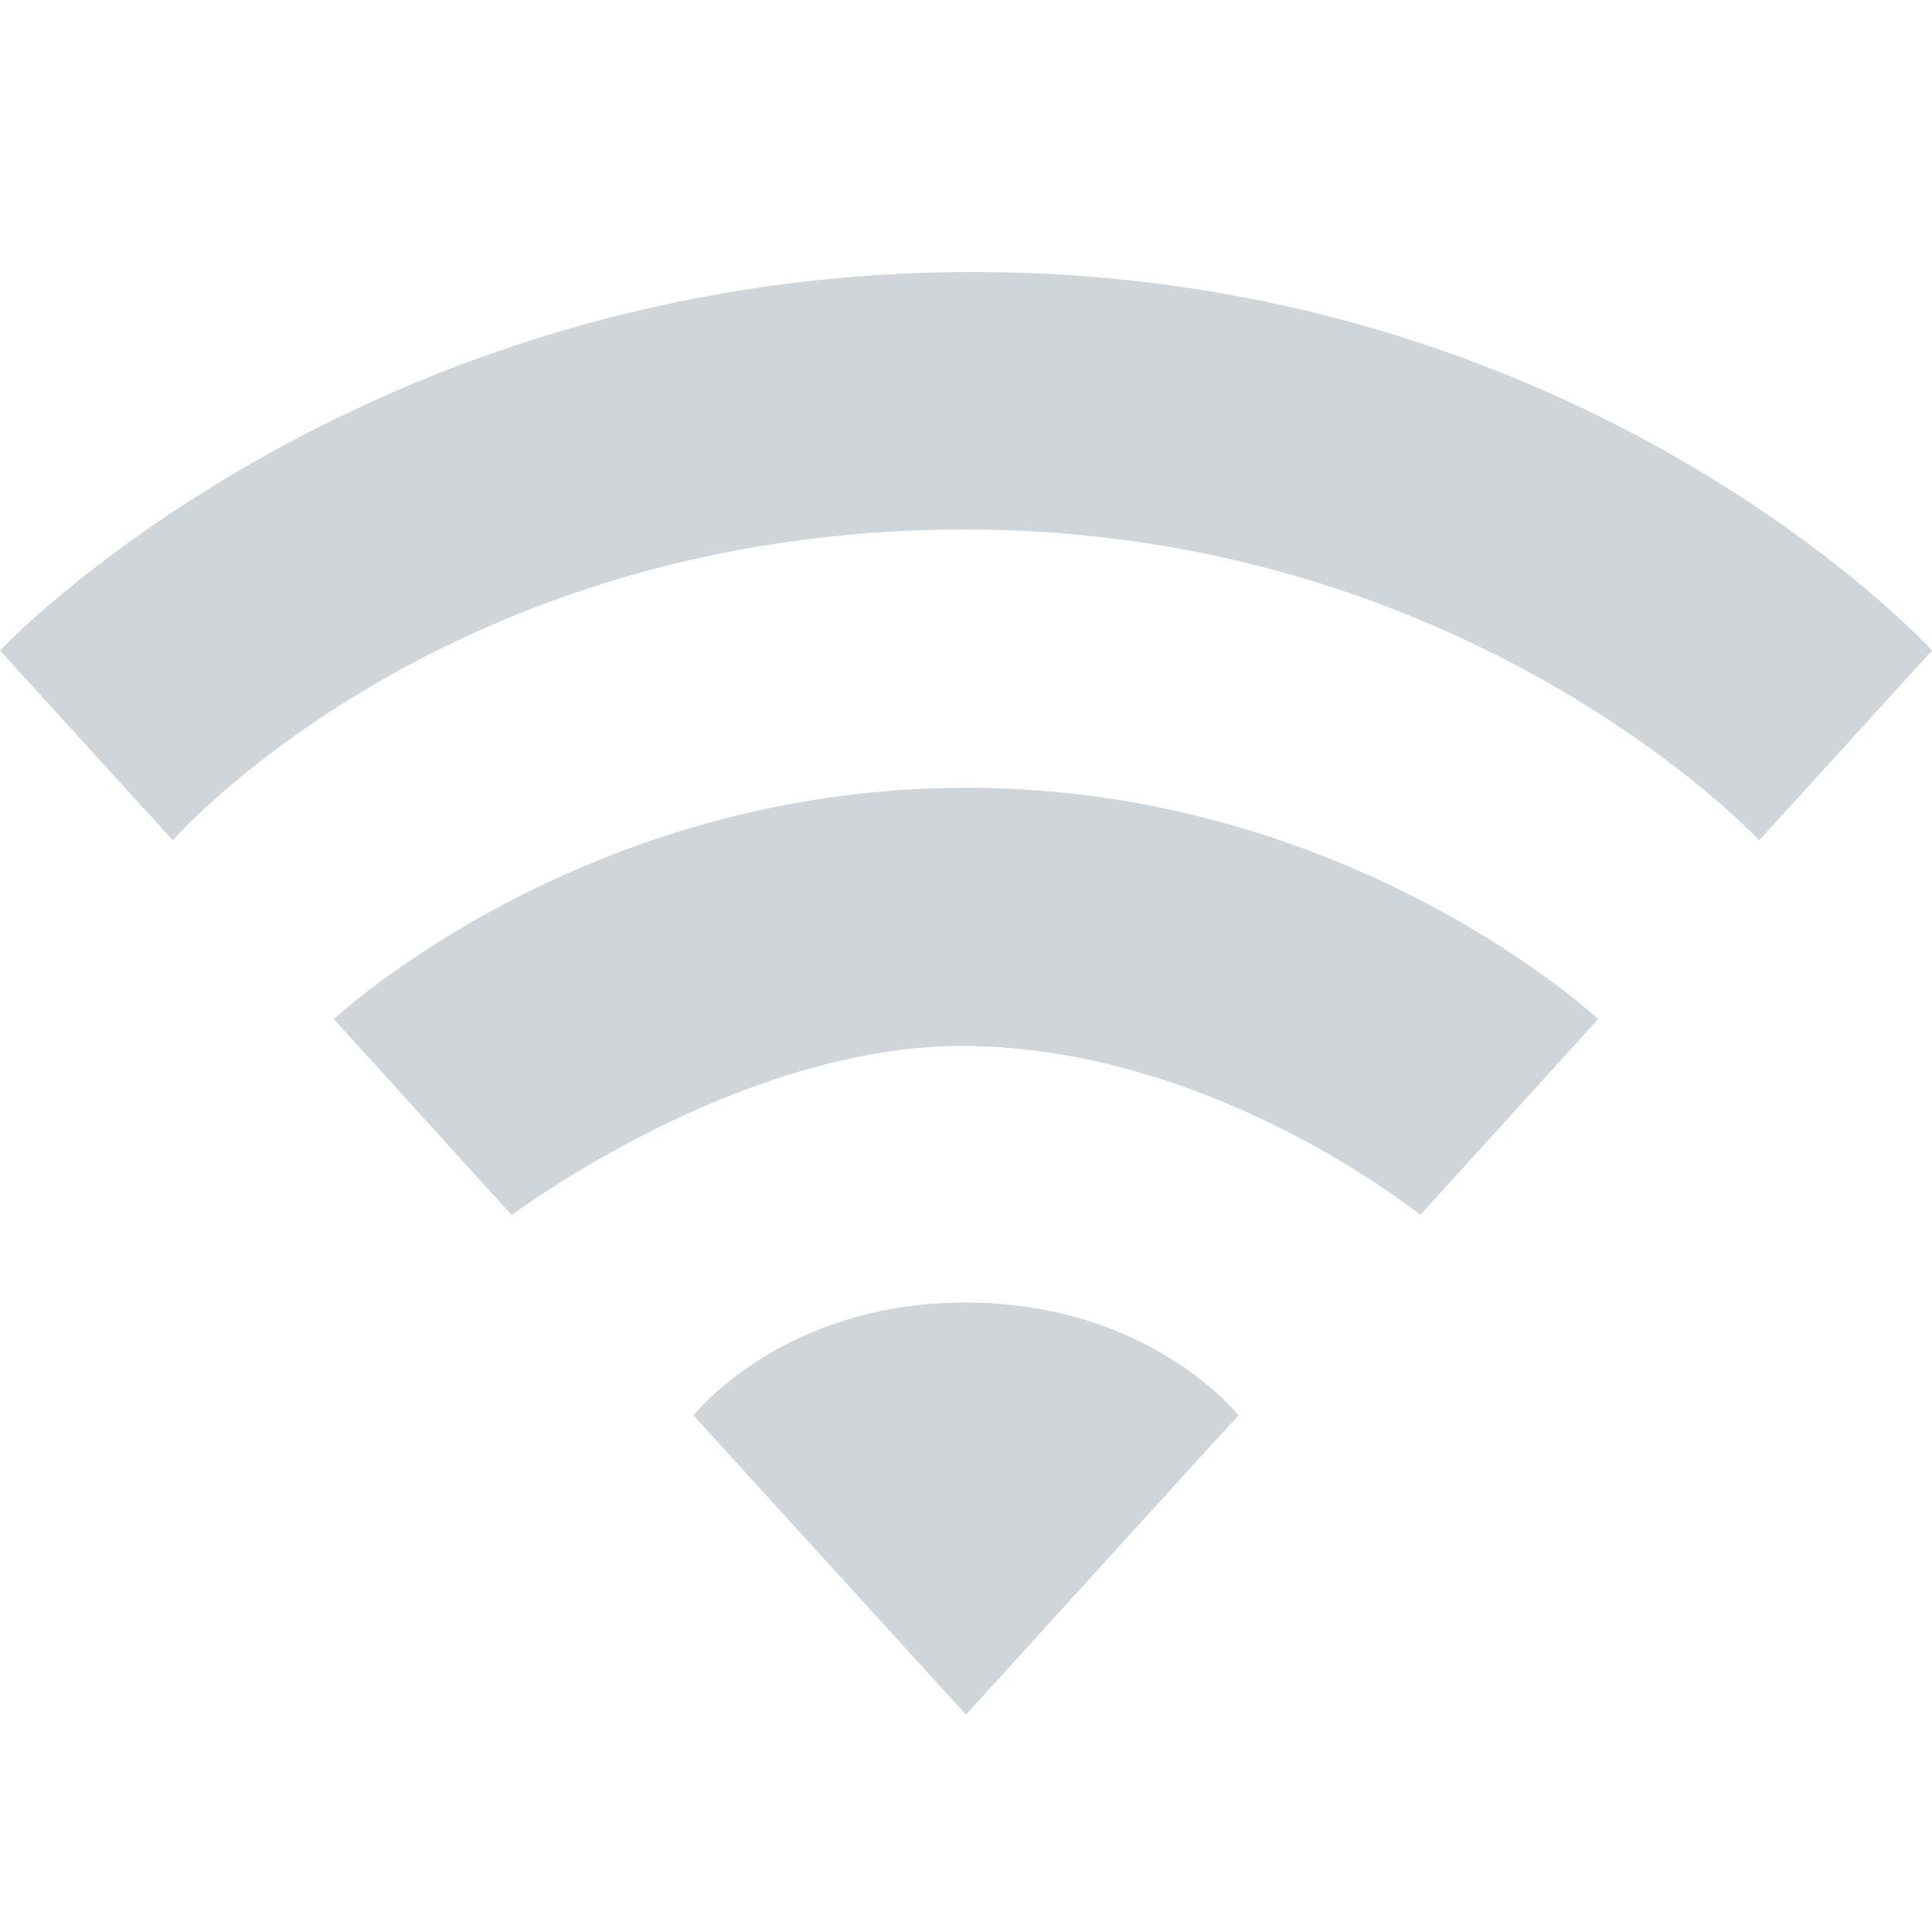 <?xml version="1.0" encoding="UTF-8" standalone="no"?>
<svg
   height="16"
   width="16"
   id="svg2"
   version="1.1"
   xmlns="http://www.w3.org/2000/svg"
   xmlns:svg="http://www.w3.org/2000/svg"
   xmlns:rdf="http://www.w3.org/1999/02/22-rdf-syntax-ns#"
   xmlns:cc="http://creativecommons.org/ns#"
   xmlns:dc="http://purl.org/dc/elements/1.1/">
  <defs
     id="defs12" />
  <path
     style="color:#000000;fill:#95a3ab;fill-opacity:0.451;stroke-width:1;-inkscape-stroke:none;paint-order:markers fill stroke"
     d="m 8,10.787 c -1.526,-0.002 -2.257,0.935 -2.257,0.935 L 8,14.2 c 0,0 2.255,-2.482 2.257,-2.478 0,0 -0.731,-0.933 -2.257,-0.935 z"
     id="path7820-3" />
  <path
     style="color:#000000;fill:#95a3ab;fill-opacity:0.451;stroke-width:1;stroke-linejoin:round;-inkscape-stroke:none;paint-order:markers fill stroke"
     d="M 8,2.253 C 2.925,2.277 0,5.387 0,5.387 l 1.431,1.572 c 0,0 2.248,-2.578 6.569,-2.574 C 12.184,4.388 14.569,6.959 14.569,6.959 l 1.431,-1.572 c 0,0 -2.874,-3.159 -8,-3.134 z"
     id="path38238" />
  <path
     style="color:#000000;fill:#95a3ab;fill-opacity:0.451;stroke-width:1;stroke-linejoin:round;-inkscape-stroke:none;paint-order:markers fill stroke"
     d="m 8,6.524 c -3.191,0 -5.235,1.916 -5.235,1.916 l 1.473,1.623 c 0,0 1.881,-1.417 3.762,-1.401 2.066,0.018 3.762,1.4 3.762,1.4 L 13.235,8.44 c 0,0 -2.042,-1.916 -5.235,-1.916 z"
     id="path38244" />
</svg>
